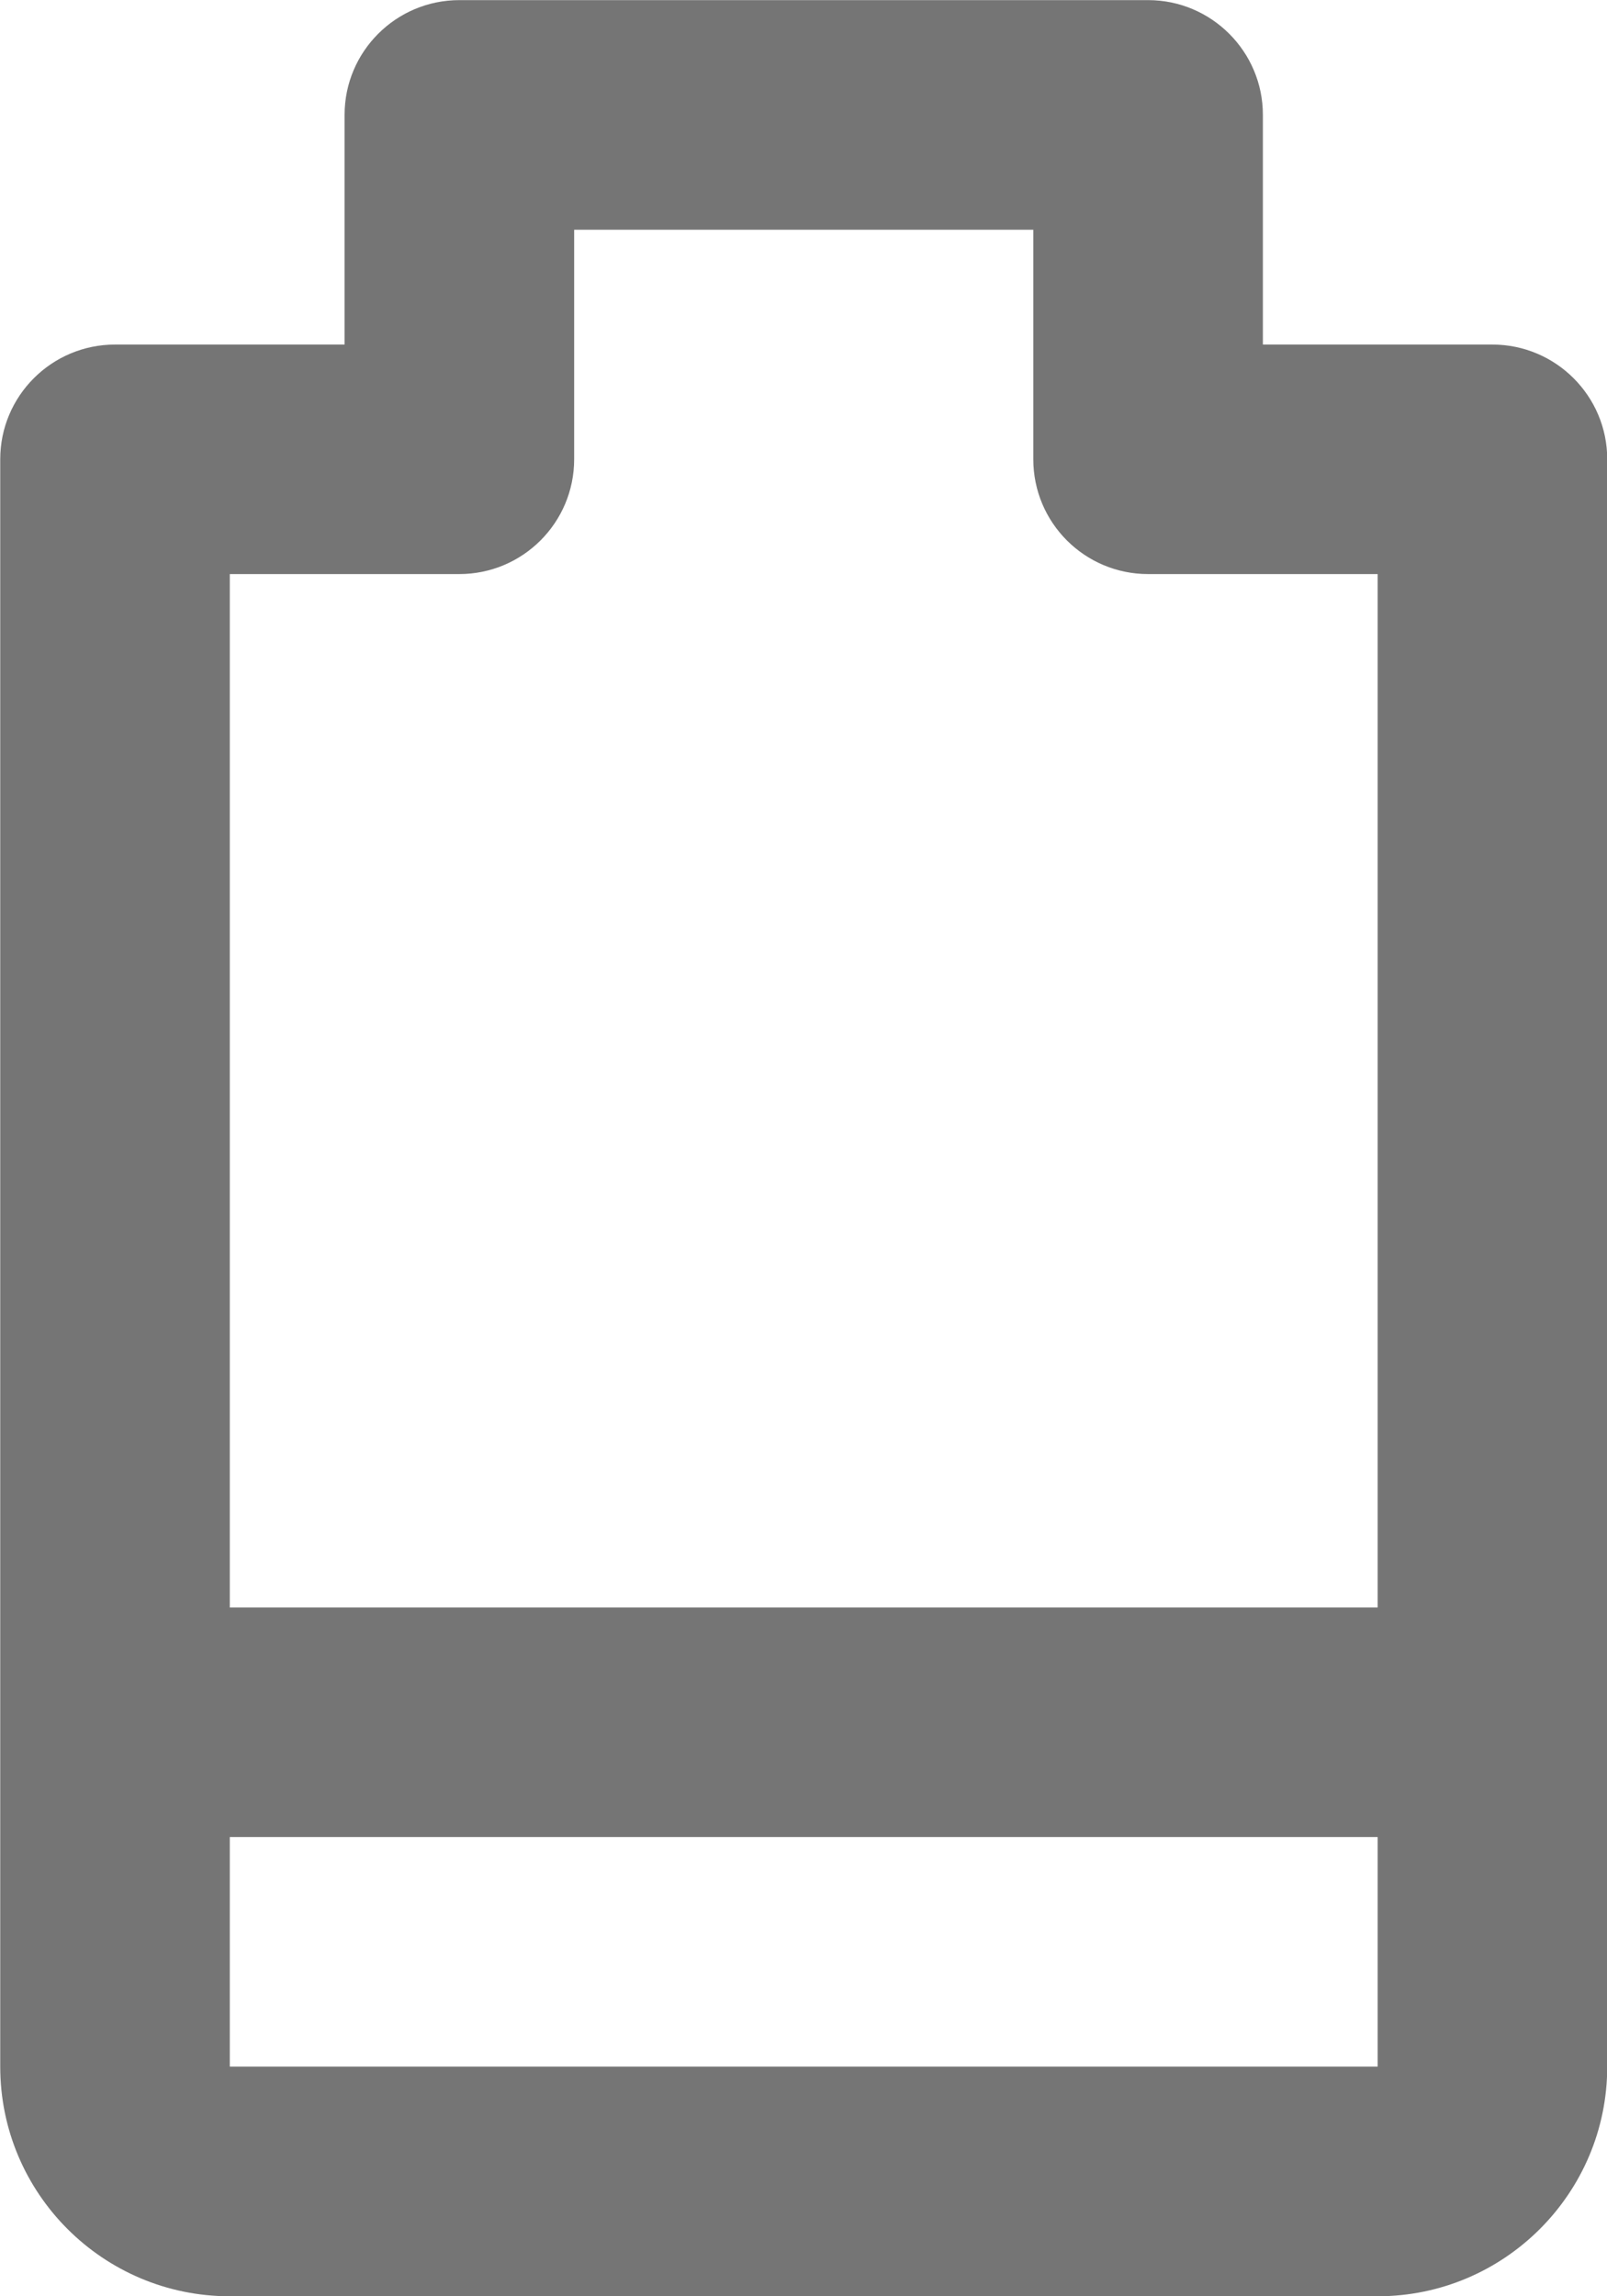 <?xml version="1.0" encoding="UTF-8"?>
<svg width="14px" height="20px" viewBox="0 0 14 20" version="1.1" xmlns="http://www.w3.org/2000/svg" xmlns:xlink="http://www.w3.org/1999/xlink">
    <!-- Generator: Sketch 42 (36781) - http://www.bohemiancoding.com/sketch -->
    <title>Fill 363</title>
    <desc>Created with Sketch.</desc>
    <defs></defs>
    <g id="Page-1" stroke="none" stroke-width="1" fill="none" fill-rule="evenodd">
        <g id="Line-Icons" transform="translate(-5, -289)" fill="#757575">
            <g id="Fill-363" transform="translate(5, 289)">
                <path d="M2.002,18 L2.002,16 L12.002,16 L12.002,18 L2.002,18 Z M4.002,5 C4.553,5 5.002,4.553 5.002,4 L5.002,2.001 L9.002,2.001 L9.002,4 C9.002,4.553 9.45,5 10.002,5 L12.002,5 L12.002,14.001 L2.002,14.001 L2.002,5 L4.002,5 Z M13.002,3.001 L11.002,3.001 L11.002,1 C11.002,0.449 10.553,0.001 10.002,0.001 L4.002,0.001 C3.45,0.001 3.002,0.449 3.002,1 L3.002,3.001 L1.002,3.001 C0.45,3.001 0.002,3.449 0.002,4 L0.002,18 C0.002,19.104 0.898,20 2.002,20 L12.002,20 C13.104,20 14.002,19.104 14.002,18 L14.002,4 C14.002,3.449 13.553,3.001 13.002,3.001 L13.002,3.001 Z"></path>
            </g>
        </g>
    </g>
</svg>